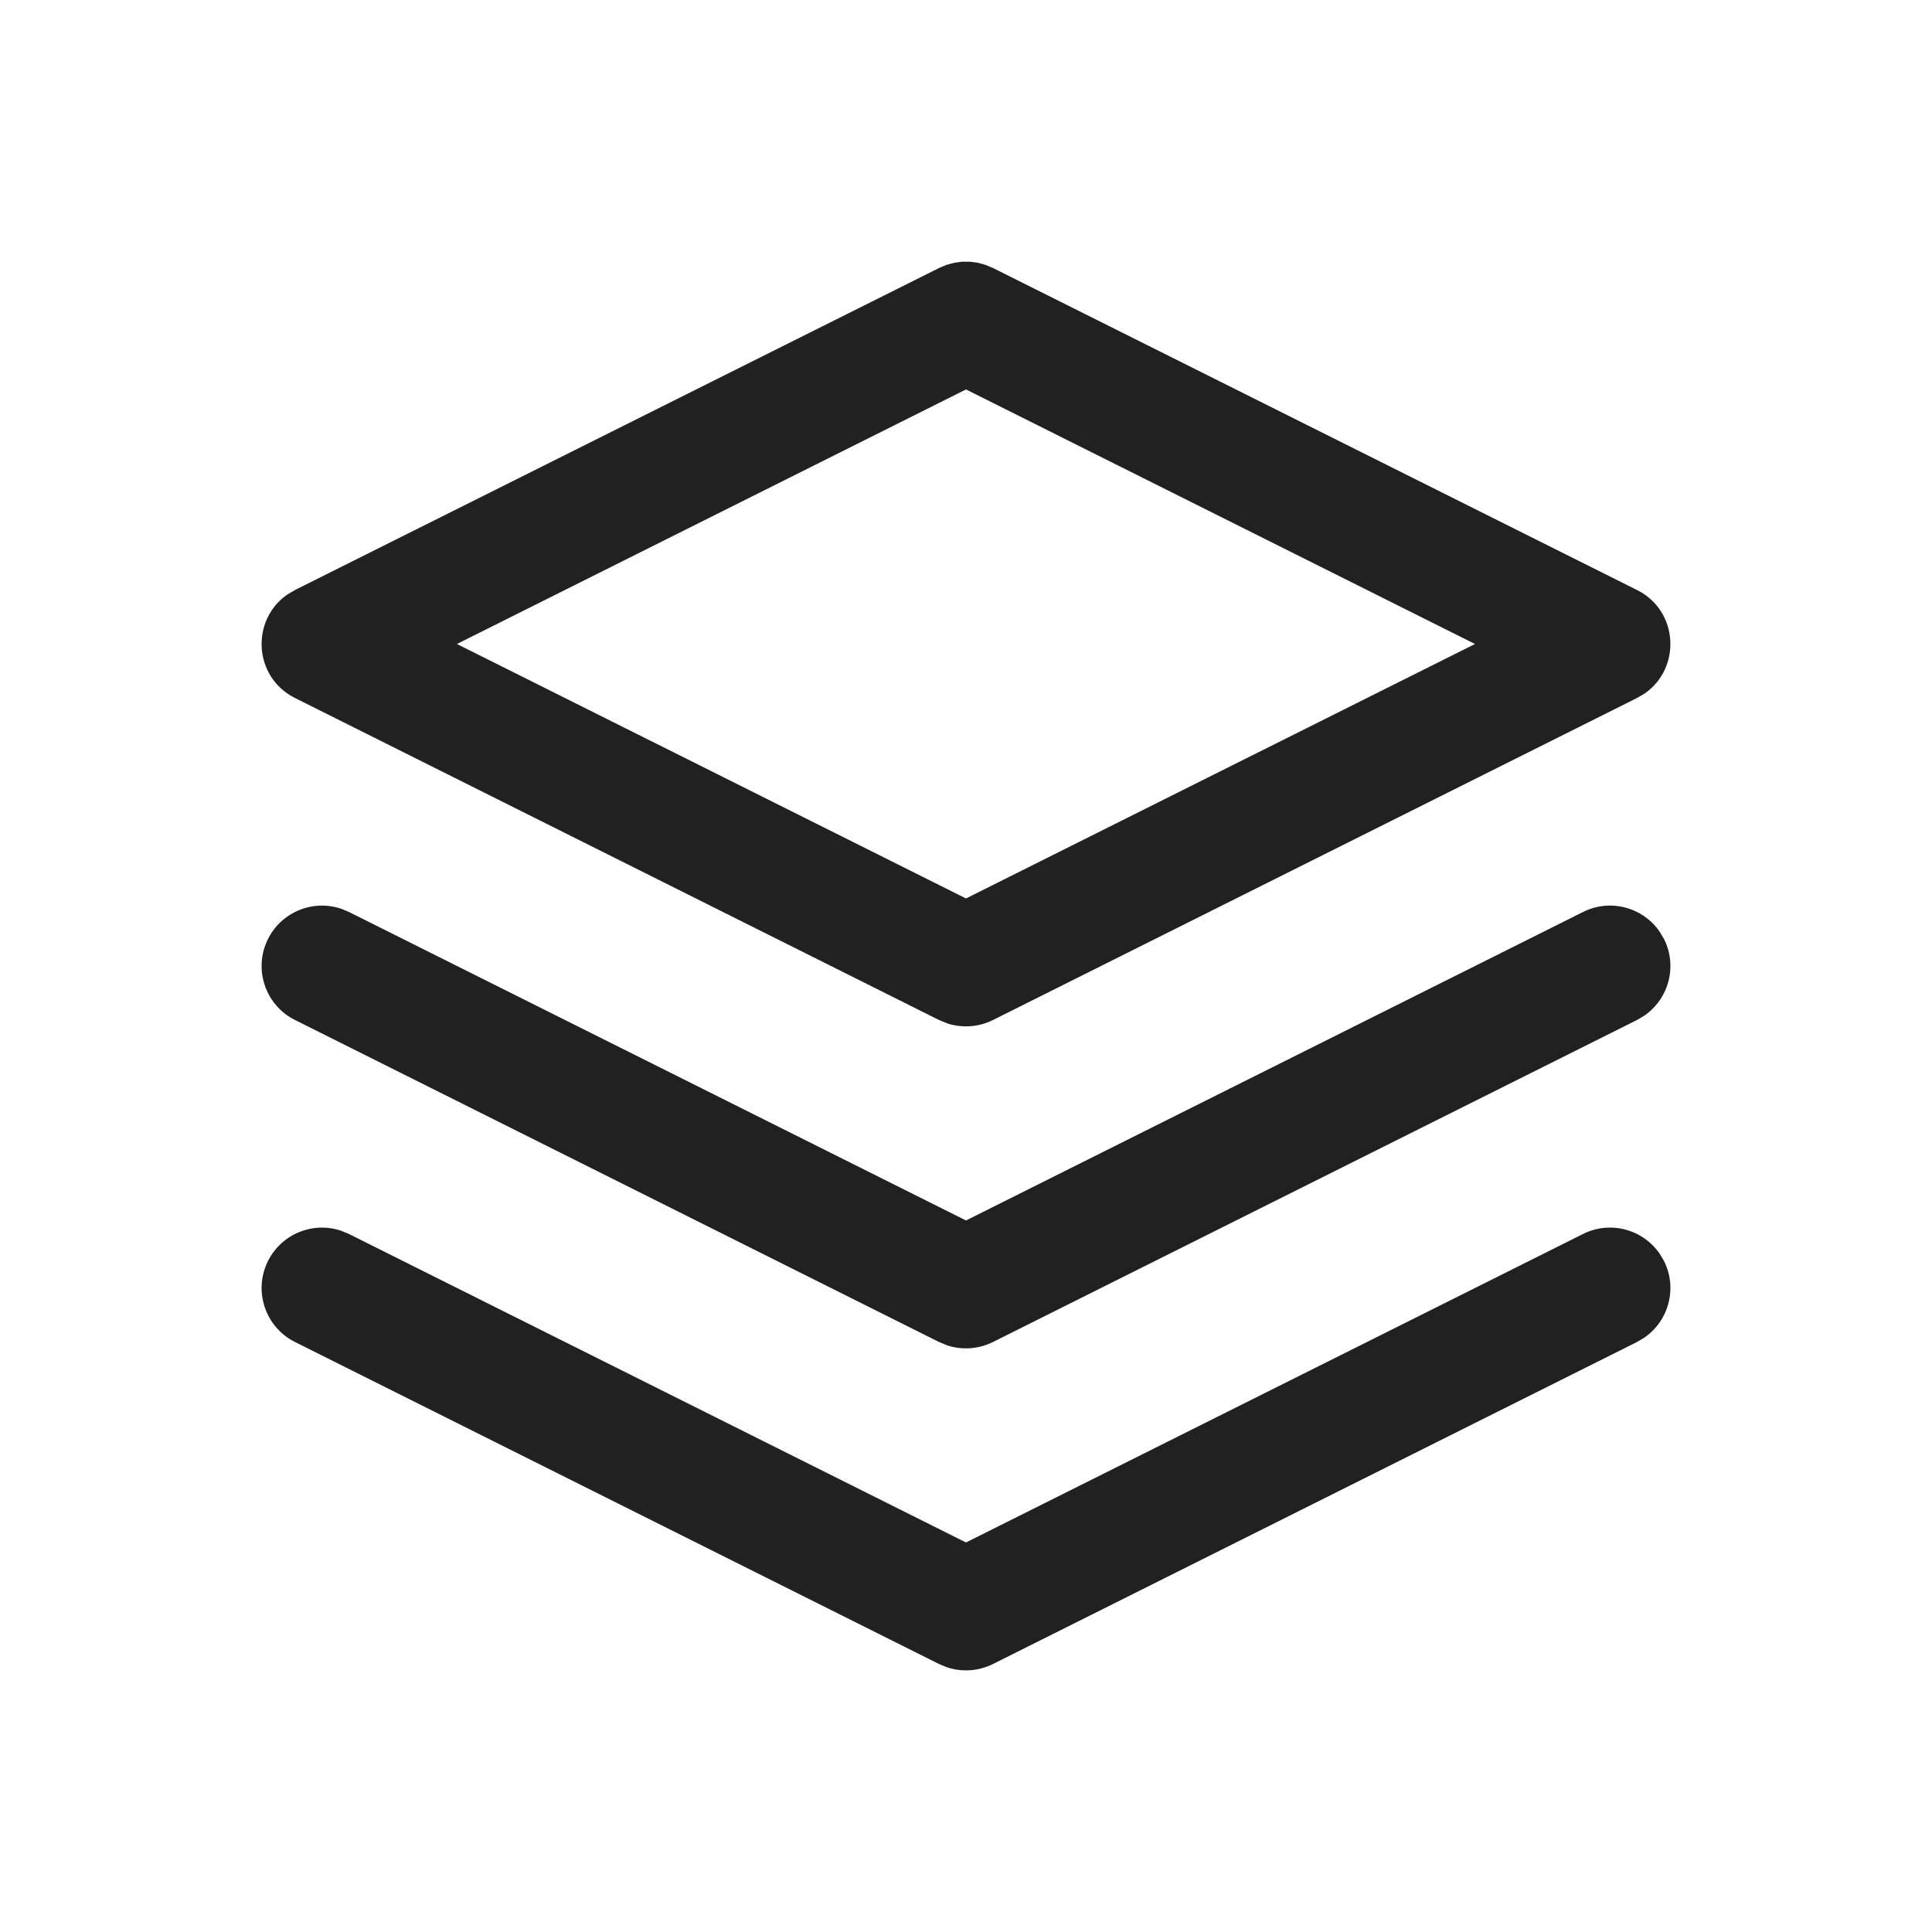 <?xml version="1.0" encoding="UTF-8"?>
<svg width="24px" height="24px" viewBox="0 0 24 24" version="1.1" xmlns="http://www.w3.org/2000/svg" xmlns:xlink="http://www.w3.org/1999/xlink">
    <title>Icon/stack</title>
    <g id="Icon/stack" stroke="none" stroke-width="1" fill="none" fill-rule="evenodd">
        <path d="M20.619,15.577 L20.671,15.665 C20.841,16.004 20.729,16.411 20.423,16.619 L20.335,16.671 L12.335,20.671 C12.159,20.759 11.958,20.773 11.773,20.715 L11.665,20.671 L3.665,16.671 C3.294,16.486 3.144,16.035 3.329,15.665 C3.499,15.325 3.892,15.17 4.241,15.29 L4.335,15.329 L12,19.161 L19.665,15.329 C20.004,15.159 20.411,15.271 20.619,15.577 Z M20.619,11.577 L20.671,11.665 C20.841,12.004 20.729,12.411 20.423,12.619 L20.335,12.671 L12.335,16.671 C12.159,16.759 11.958,16.773 11.773,16.715 L11.665,16.671 L3.665,12.671 C3.294,12.486 3.144,12.035 3.329,11.665 C3.499,11.325 3.892,11.17 4.241,11.29 L4.335,11.329 L12,15.161 L19.665,11.329 C20.004,11.159 20.411,11.271 20.619,11.577 Z M12.047,3.251 L12.145,3.264 L12.241,3.29 L12.335,3.329 L20.335,7.329 C20.854,7.588 20.886,8.298 20.433,8.613 L20.335,8.671 L12.335,12.671 C12.159,12.759 11.958,12.773 11.773,12.715 L11.665,12.671 L3.665,8.671 C3.146,8.412 3.114,7.702 3.567,7.387 L3.665,7.329 L11.674,3.325 L11.759,3.29 L11.855,3.264 L11.951,3.251 L12.047,3.251 Z M12,4.838 L5.676,8 L12,11.161 L18.323,8 L12,4.838 Z" id="Icon-Color" fill="#212121"></path>
    </g>
</svg>